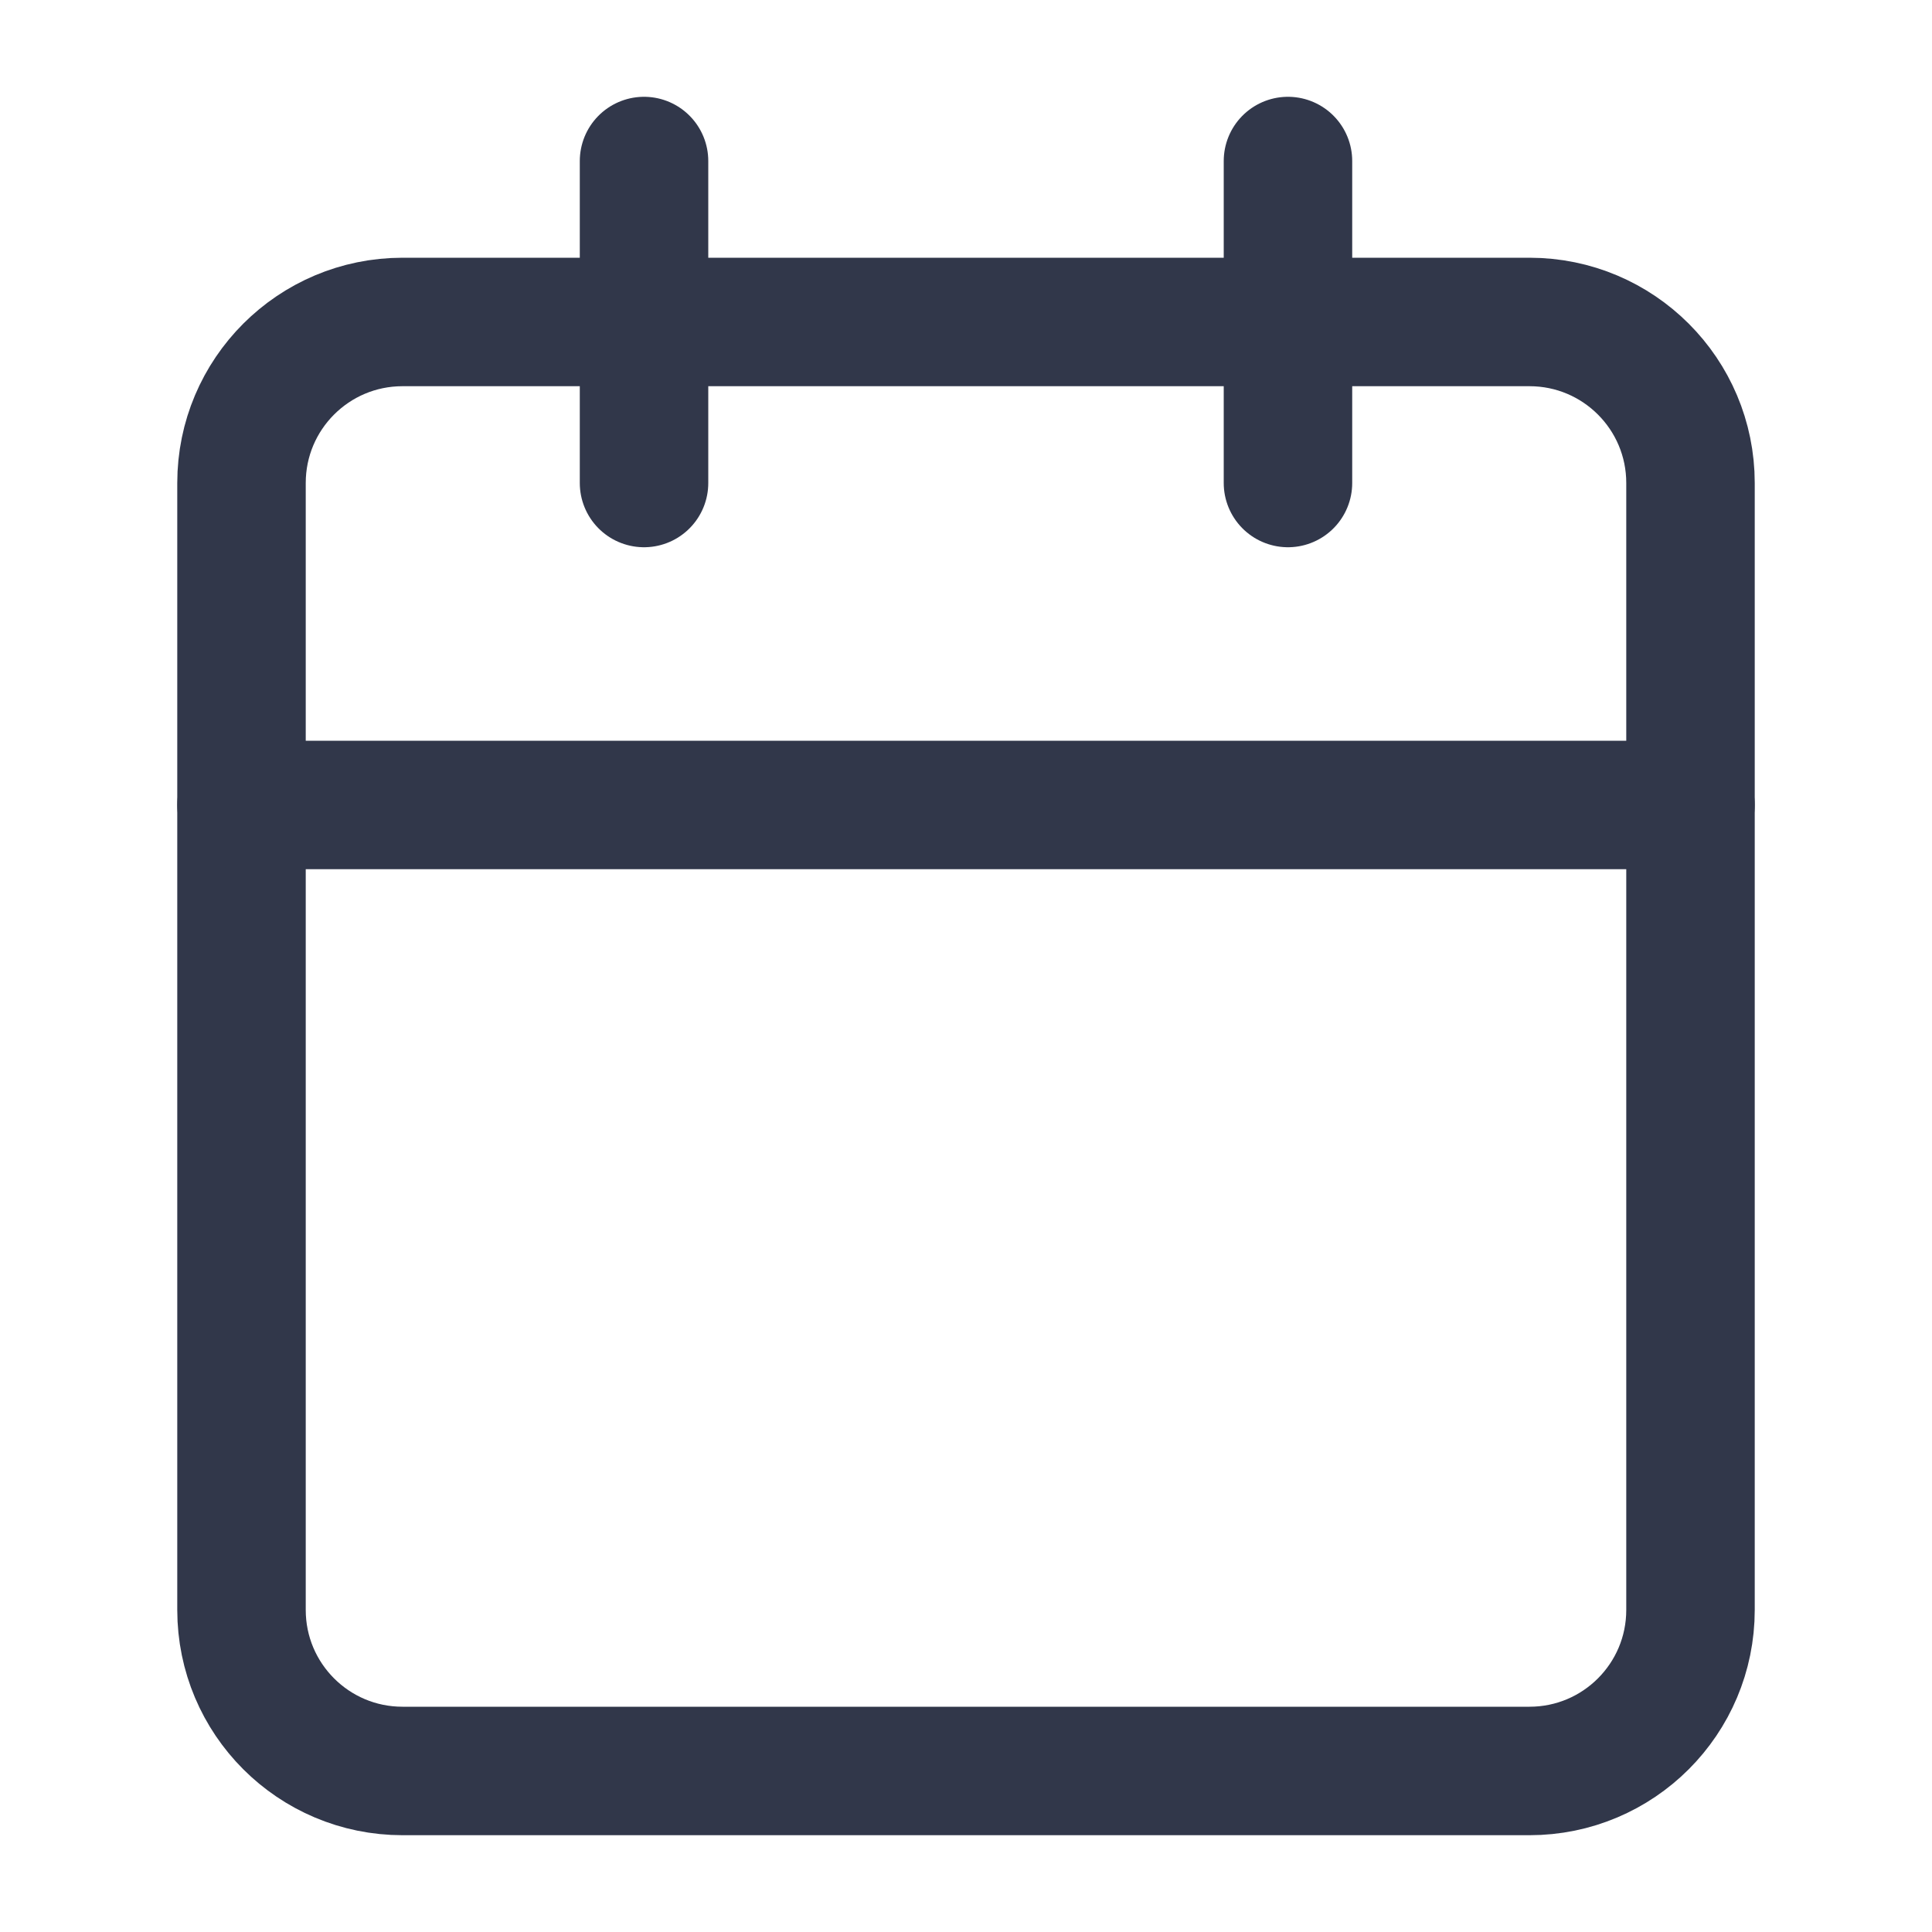 <svg width="20" height="20" viewBox="0 0 20 20" fill="none" xmlns="http://www.w3.org/2000/svg">
<path d="M15.833 3.333H4.167C3.246 3.333 2.5 4.079 2.5 5V16.666C2.5 17.587 3.246 18.333 4.167 18.333H15.833C16.754 18.333 17.5 17.587 17.5 16.666V5C17.5 4.079 16.754 3.333 15.833 3.333Z" stroke="#31374A" stroke-width="1.33" stroke-linecap="round" stroke-linejoin="round"/>
<path d="M2.5 8.333H17.5" stroke="#31374A" stroke-width="1.33" stroke-linecap="round" stroke-linejoin="round"/>
<path d="M13.333 1.667V5" stroke="#31374A" stroke-width="1.33" stroke-linecap="round" stroke-linejoin="round"/>
<path d="M6.667 1.667V5" stroke="#31374A" stroke-width="1.33" stroke-linecap="round" stroke-linejoin="round"/>
</svg>
